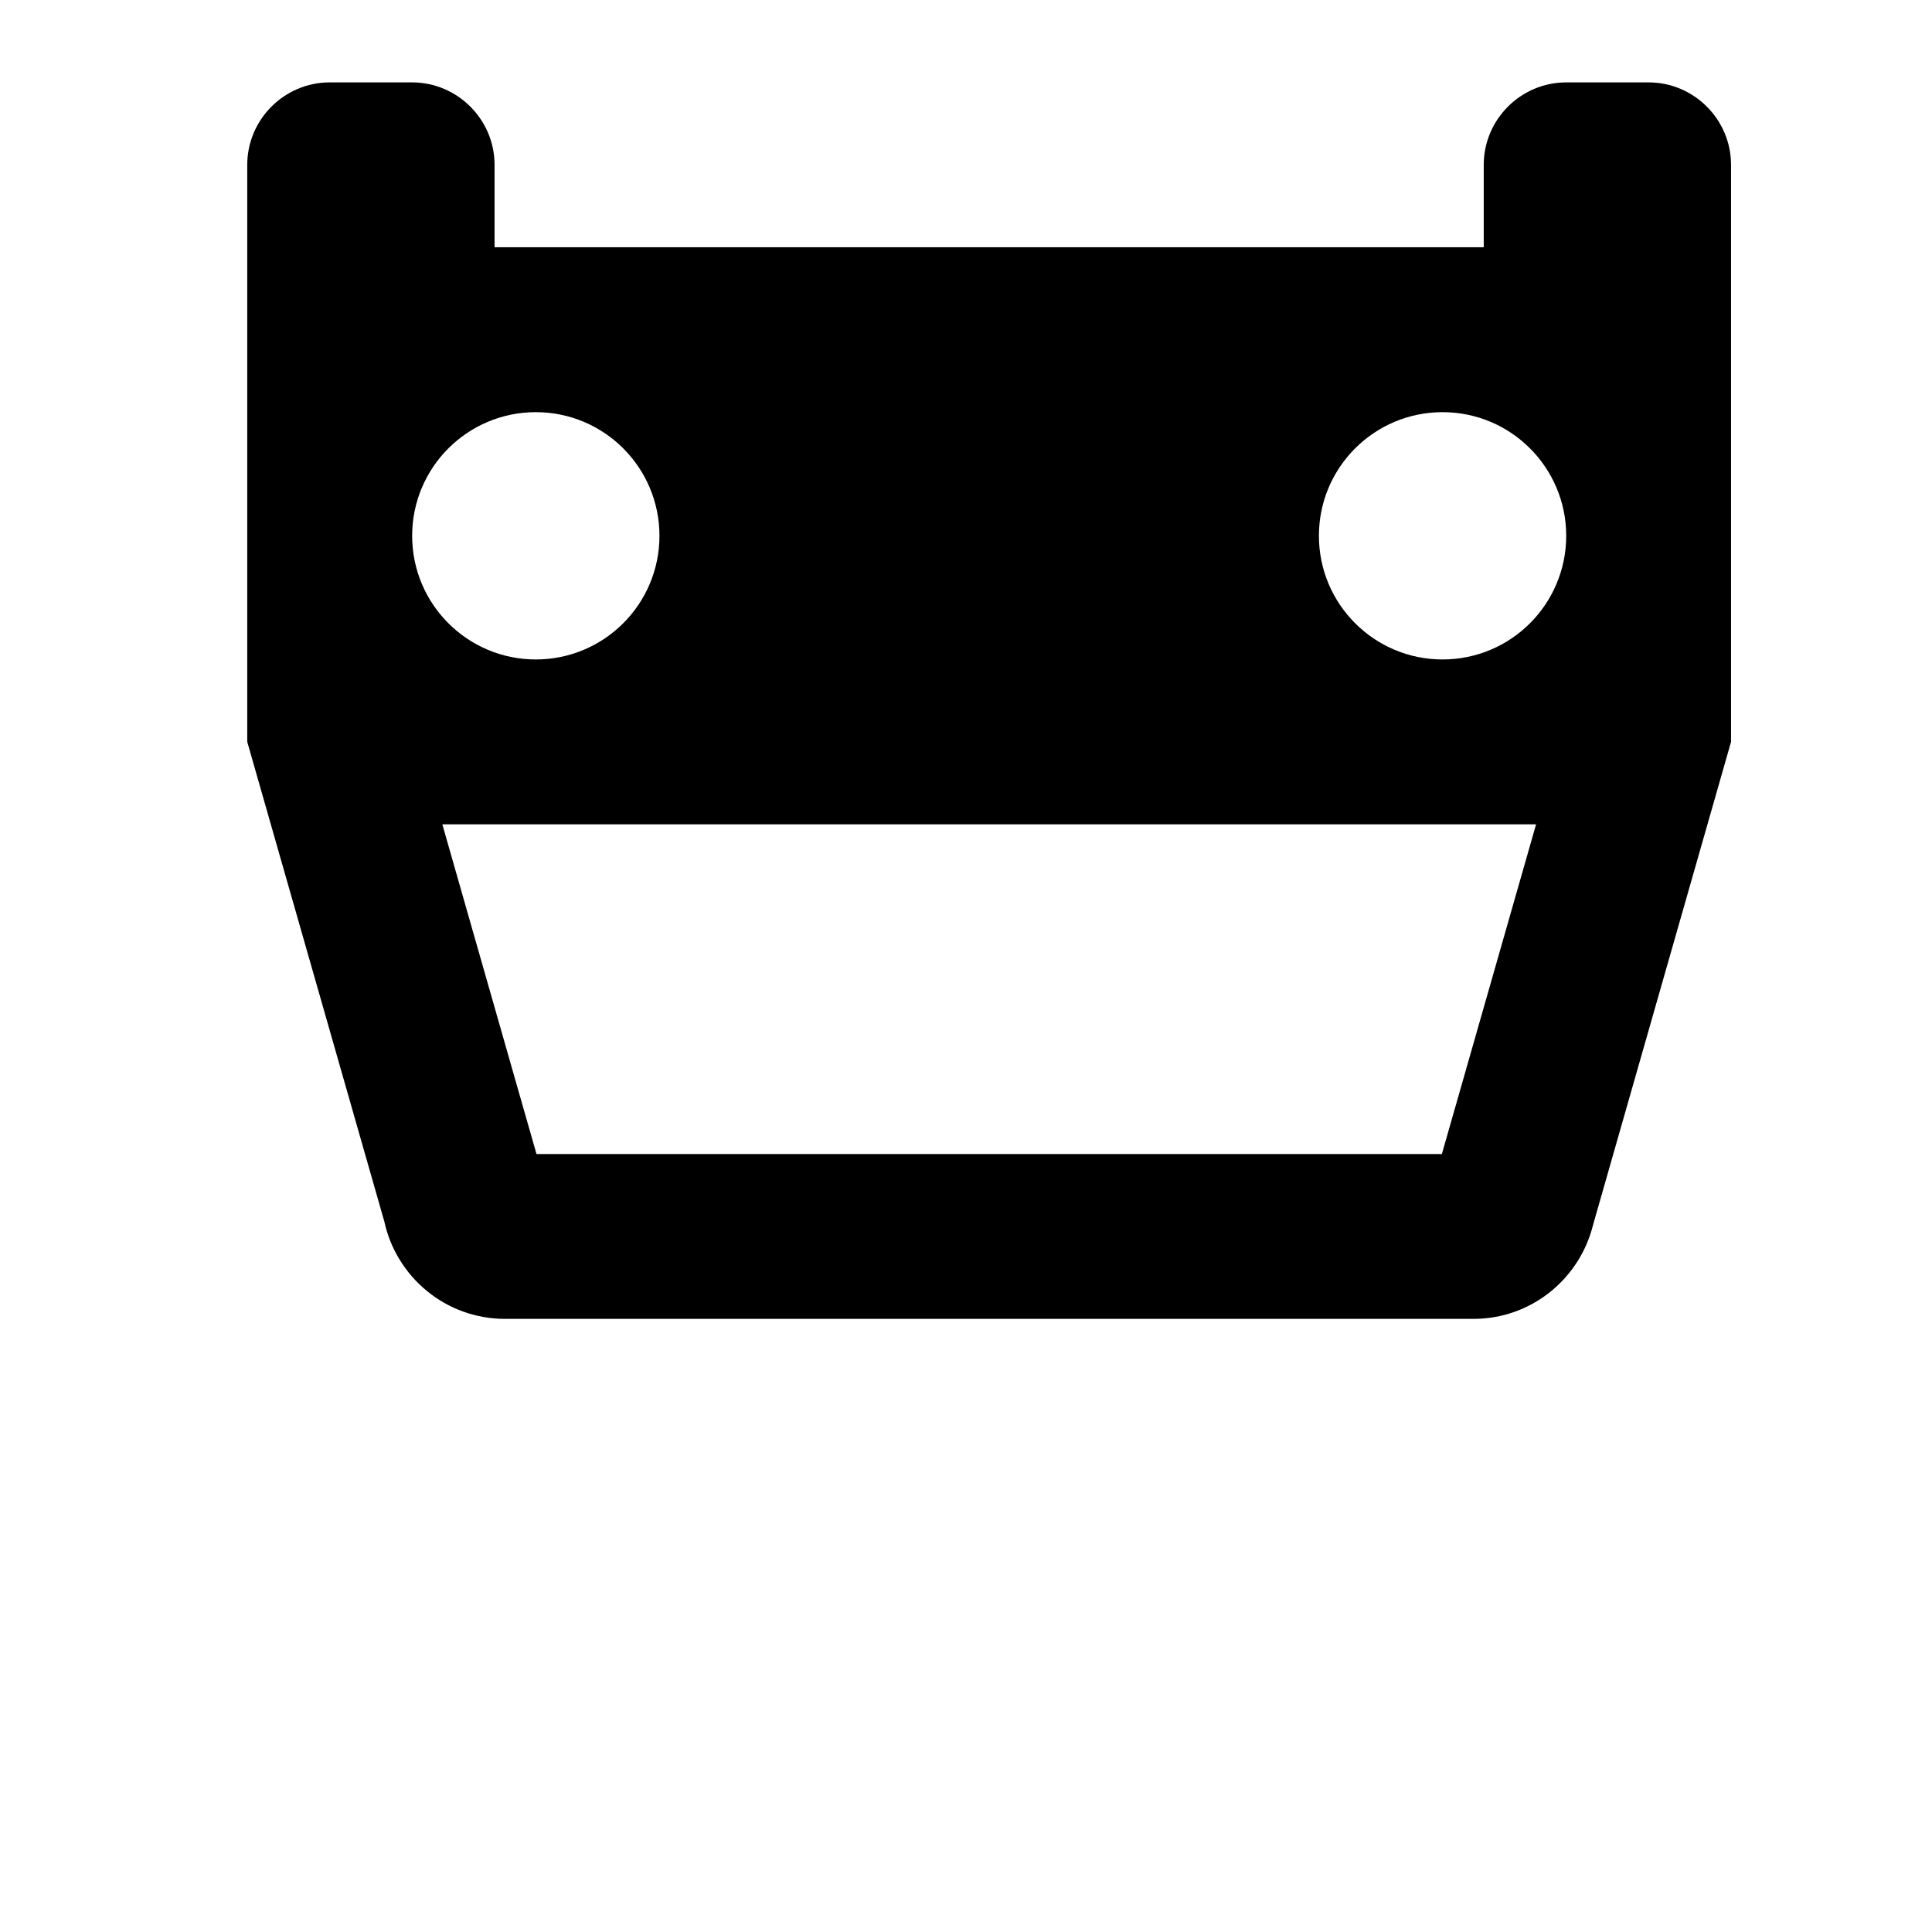 <svg width="24" height="24" viewBox="0 0 1000 1000">
  <path d="M825.365 631.19l-0.875 3.093c-6.997 27.755-31.936 48.363-61.845 48.363h-501.227c-30.72 0-56.32-21.675-62.528-50.539l-0.192-0.64-70.72-247.488v-298.667c0-23.467 19.2-42.667 42.667-42.667h42.667c23.467 0 42.667 19.2 42.667 42.667v42.667h512v-42.667c0-23.467 19.2-42.667 42.667-42.667h42.667c23.467 0 42.667 19.2 42.667 42.667v298.667l-70.613 247.211zM265.621 555.094l12.075 42.24h468.608l12.075-42.24 36.693-128.427h-566.123l36.672 128.427zM277.333 213.334c-35.349 0-64 28.651-64 64s28.651 64 64 64 64-28.651 64-64-28.651-64-64-64zM746.667 213.334c-35.349 0-64 28.651-64 64s28.651 64 64 64 64-28.651 64-64-28.651-64-64-64z" />
</svg>